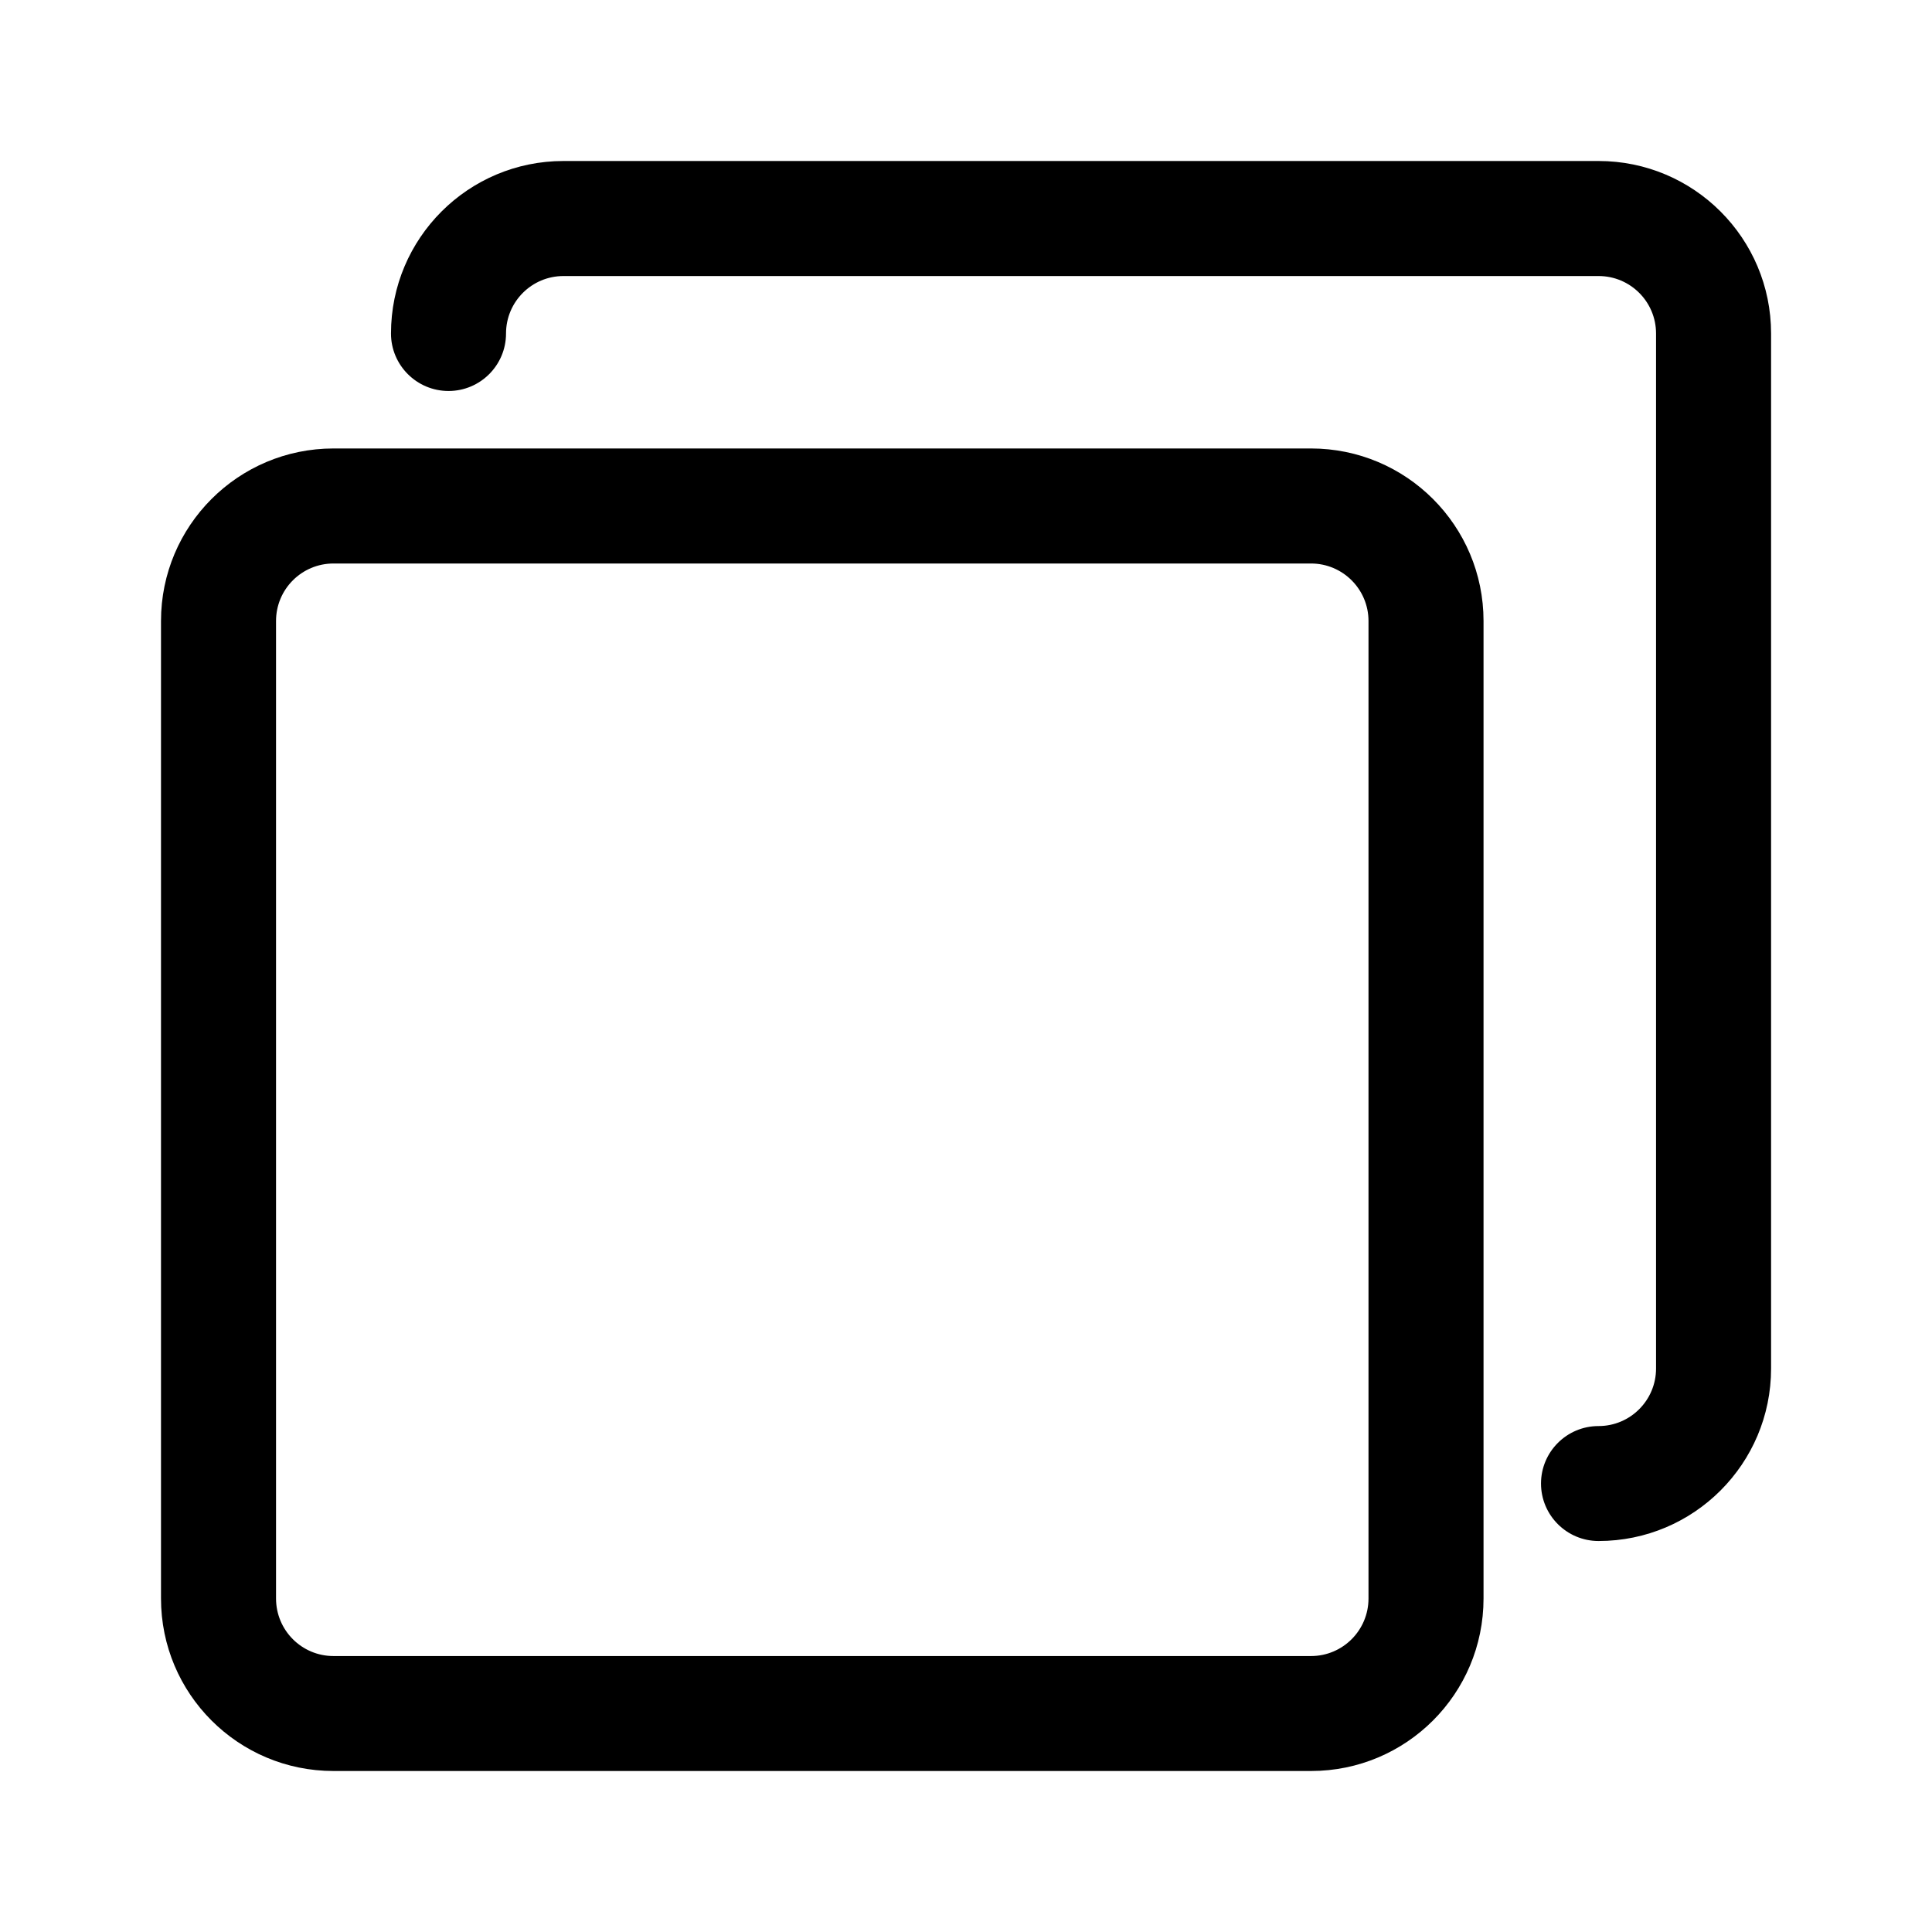<svg width="24" height="24" viewBox="0 0 24 24" xmlns="http://www.w3.org/2000/svg">
    <path fill-rule="evenodd" clip-rule="evenodd" d="M7 2H19.858C21.041 2 22.001 2.959 22.001 4.143V17C22.001 18.184 21.041 19.143 19.858 19.143C19.463 19.143 19.143 18.823 19.143 18.429C19.143 18.035 19.463 17.715 19.858 17.715C20.252 17.715 20.572 17.395 20.572 17V4.143C20.572 3.748 20.252 3.429 19.858 3.429H7C6.606 3.429 6.286 3.748 6.286 4.143C6.286 4.537 5.966 4.857 5.572 4.857C5.177 4.857 4.857 4.537 4.857 4.143C4.857 2.959 5.817 2 7 2ZM4.143 5.571H16.286C17.47 5.571 18.429 6.531 18.429 7.714V19.857C18.429 21.041 17.47 22 16.286 22H4.143C2.959 22 2 21.041 2 19.857V7.714C2 6.531 2.959 5.571 4.143 5.571ZM16.286 20.572C16.68 20.572 17 20.252 17 19.857V7.714C17 7.32 16.68 7 16.286 7H4.143C3.748 7 3.429 7.32 3.429 7.714V19.857C3.429 20.252 3.748 20.572 4.143 20.572H16.286Z"/>
</svg>
